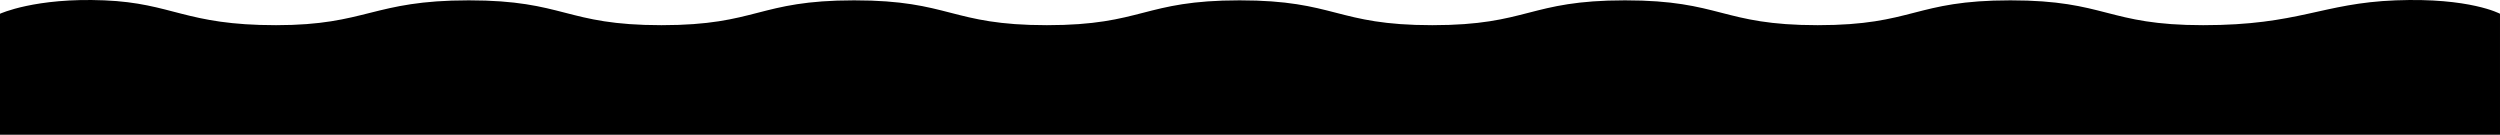 
<svg xmlns="http://www.w3.org/2000/svg" width="100%" height="100%" preserveAspectRatio="none" viewBox="0 0 1920 103.489">
  <path id="Path_2204" data-name="Path 2204" d="M0-3.761s27-12.5,80-10.309S142,5.008,212,5.008,286-14.07,360-14.07,434,5.008,508,5.008,582-14.07,656-14.07,730,5.008,804,5.008,878-14.07,952-14.07s74,19.078,148,19.078,74-19.078,148-19.078,74,19.078,148,19.078,74-19.078,148-19.078,74,19.078,148,19.078,91-16.886,148-19.078,80,10.309,80,10.309V89.161H0Z" transform="translate(0 14.328)"/>
</svg>
